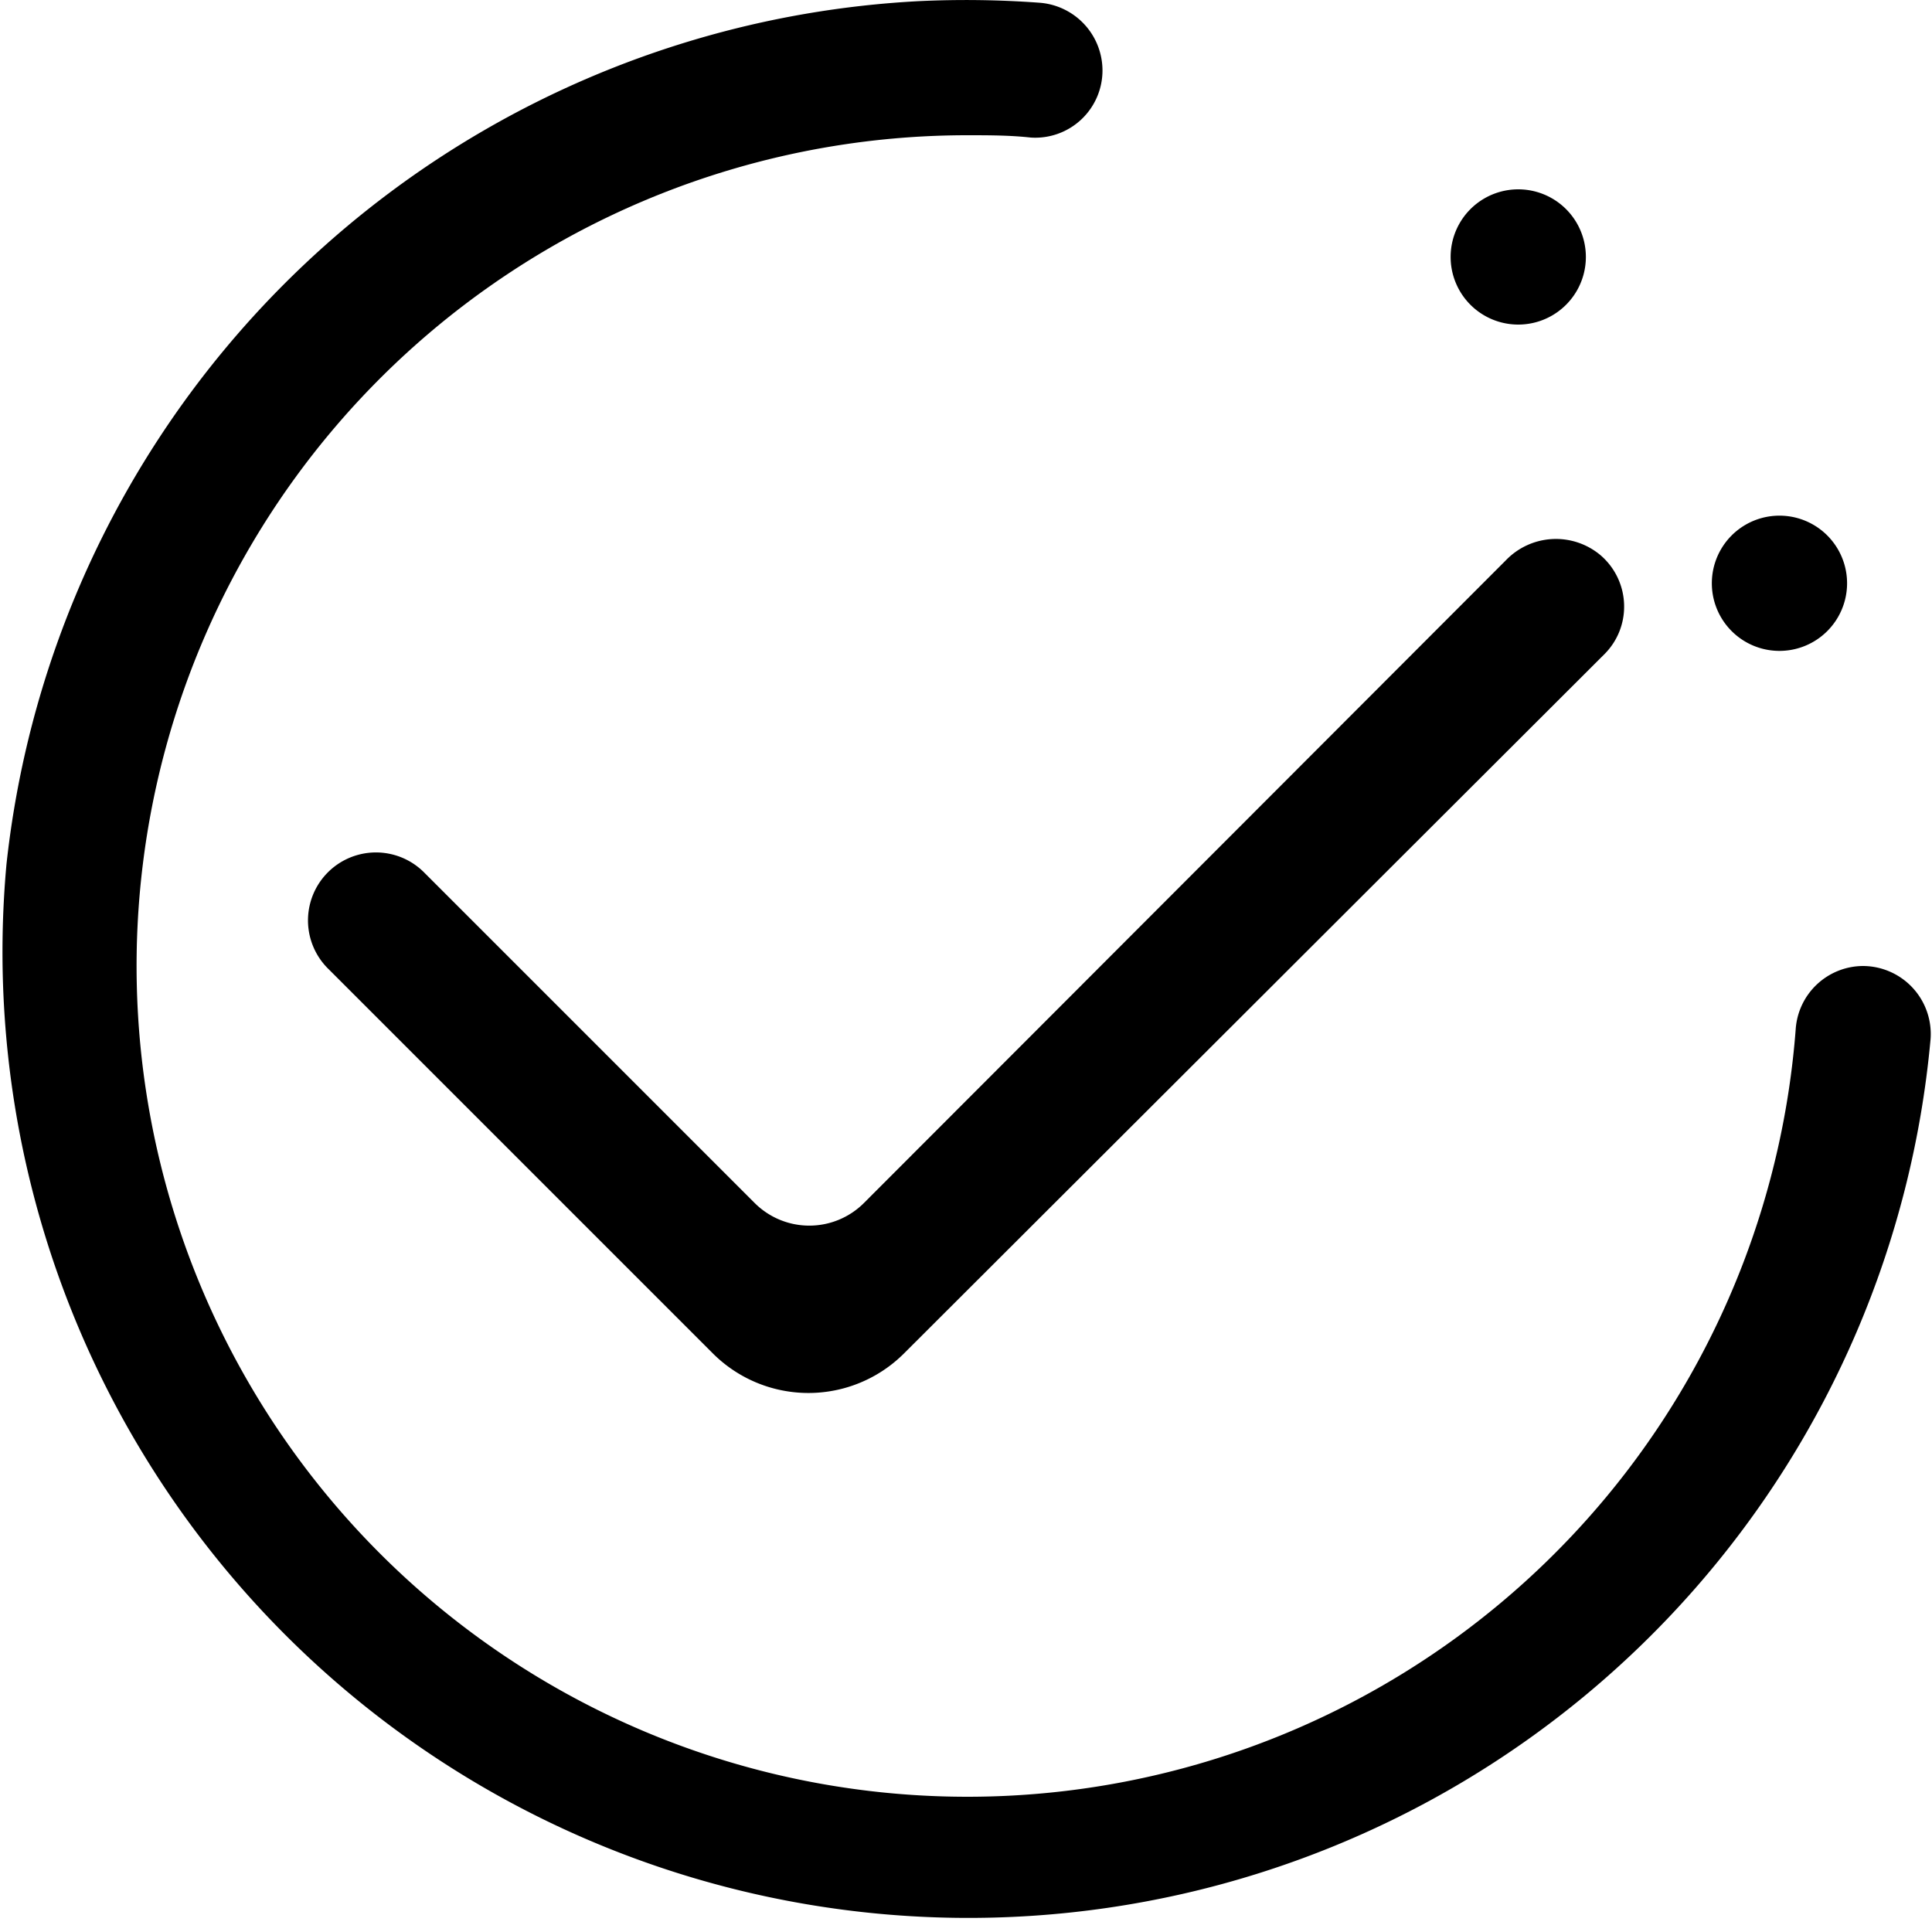 <?xml version="1.0" standalone="no"?><!DOCTYPE svg PUBLIC "-//W3C//DTD SVG 1.1//EN" "http://www.w3.org/Graphics/SVG/1.1/DTD/svg11.dtd"><svg t="1530260935442" class="icon" style="" viewBox="0 0 1024 1024" version="1.1" xmlns="http://www.w3.org/2000/svg" p-id="4118" xmlns:xlink="http://www.w3.org/1999/xlink" width="128" height="128"><defs><style type="text/css"></style></defs><path d="M479.175 717.312a71.68 71.68 0 0 1-101.376 0L173.92 513.434a35.84 35.84 0 0 1 50.688-51.2L400.02 637.645a40.96 40.96 0 0 0 57.856 0L798.151 296.96a36.762 36.762 0 0 1 50.074-2.765A35.84 35.84 0 0 1 860.82 321.126a35.533 35.533 0 0 1-10.24 25.395L479.175 717.312z" p-id="4119"></path><path d="M3.424 458.138A513.536 513.536 0 0 1 486.855 0.614a530.33 530.33 0 0 1 63.898 0.819A36.045 36.045 0 0 1 584.34 37.171a35.635 35.635 0 0 1-37.99 35.738C535.188 71.68 524.026 71.68 512.66 71.68a440.32 440.32 0 1 0 439.091 473.907A35.942 35.942 0 0 1 987.386 512a36.045 36.045 0 0 1 35.84 38.912A512 512 0 1 1 3.424 458.138z" p-id="4120"></path><path d="M804.704 136.192m-35.84 0a35.84 35.84 0 1 0 71.68 0 35.84 35.84 0 1 0-71.68 0Z" p-id="4121"></path><path d="M943.149 309.146m-35.84 0a35.84 35.84 0 1 0 71.68 0 35.84 35.84 0 1 0-71.68 0Z" p-id="4122"></path></svg>